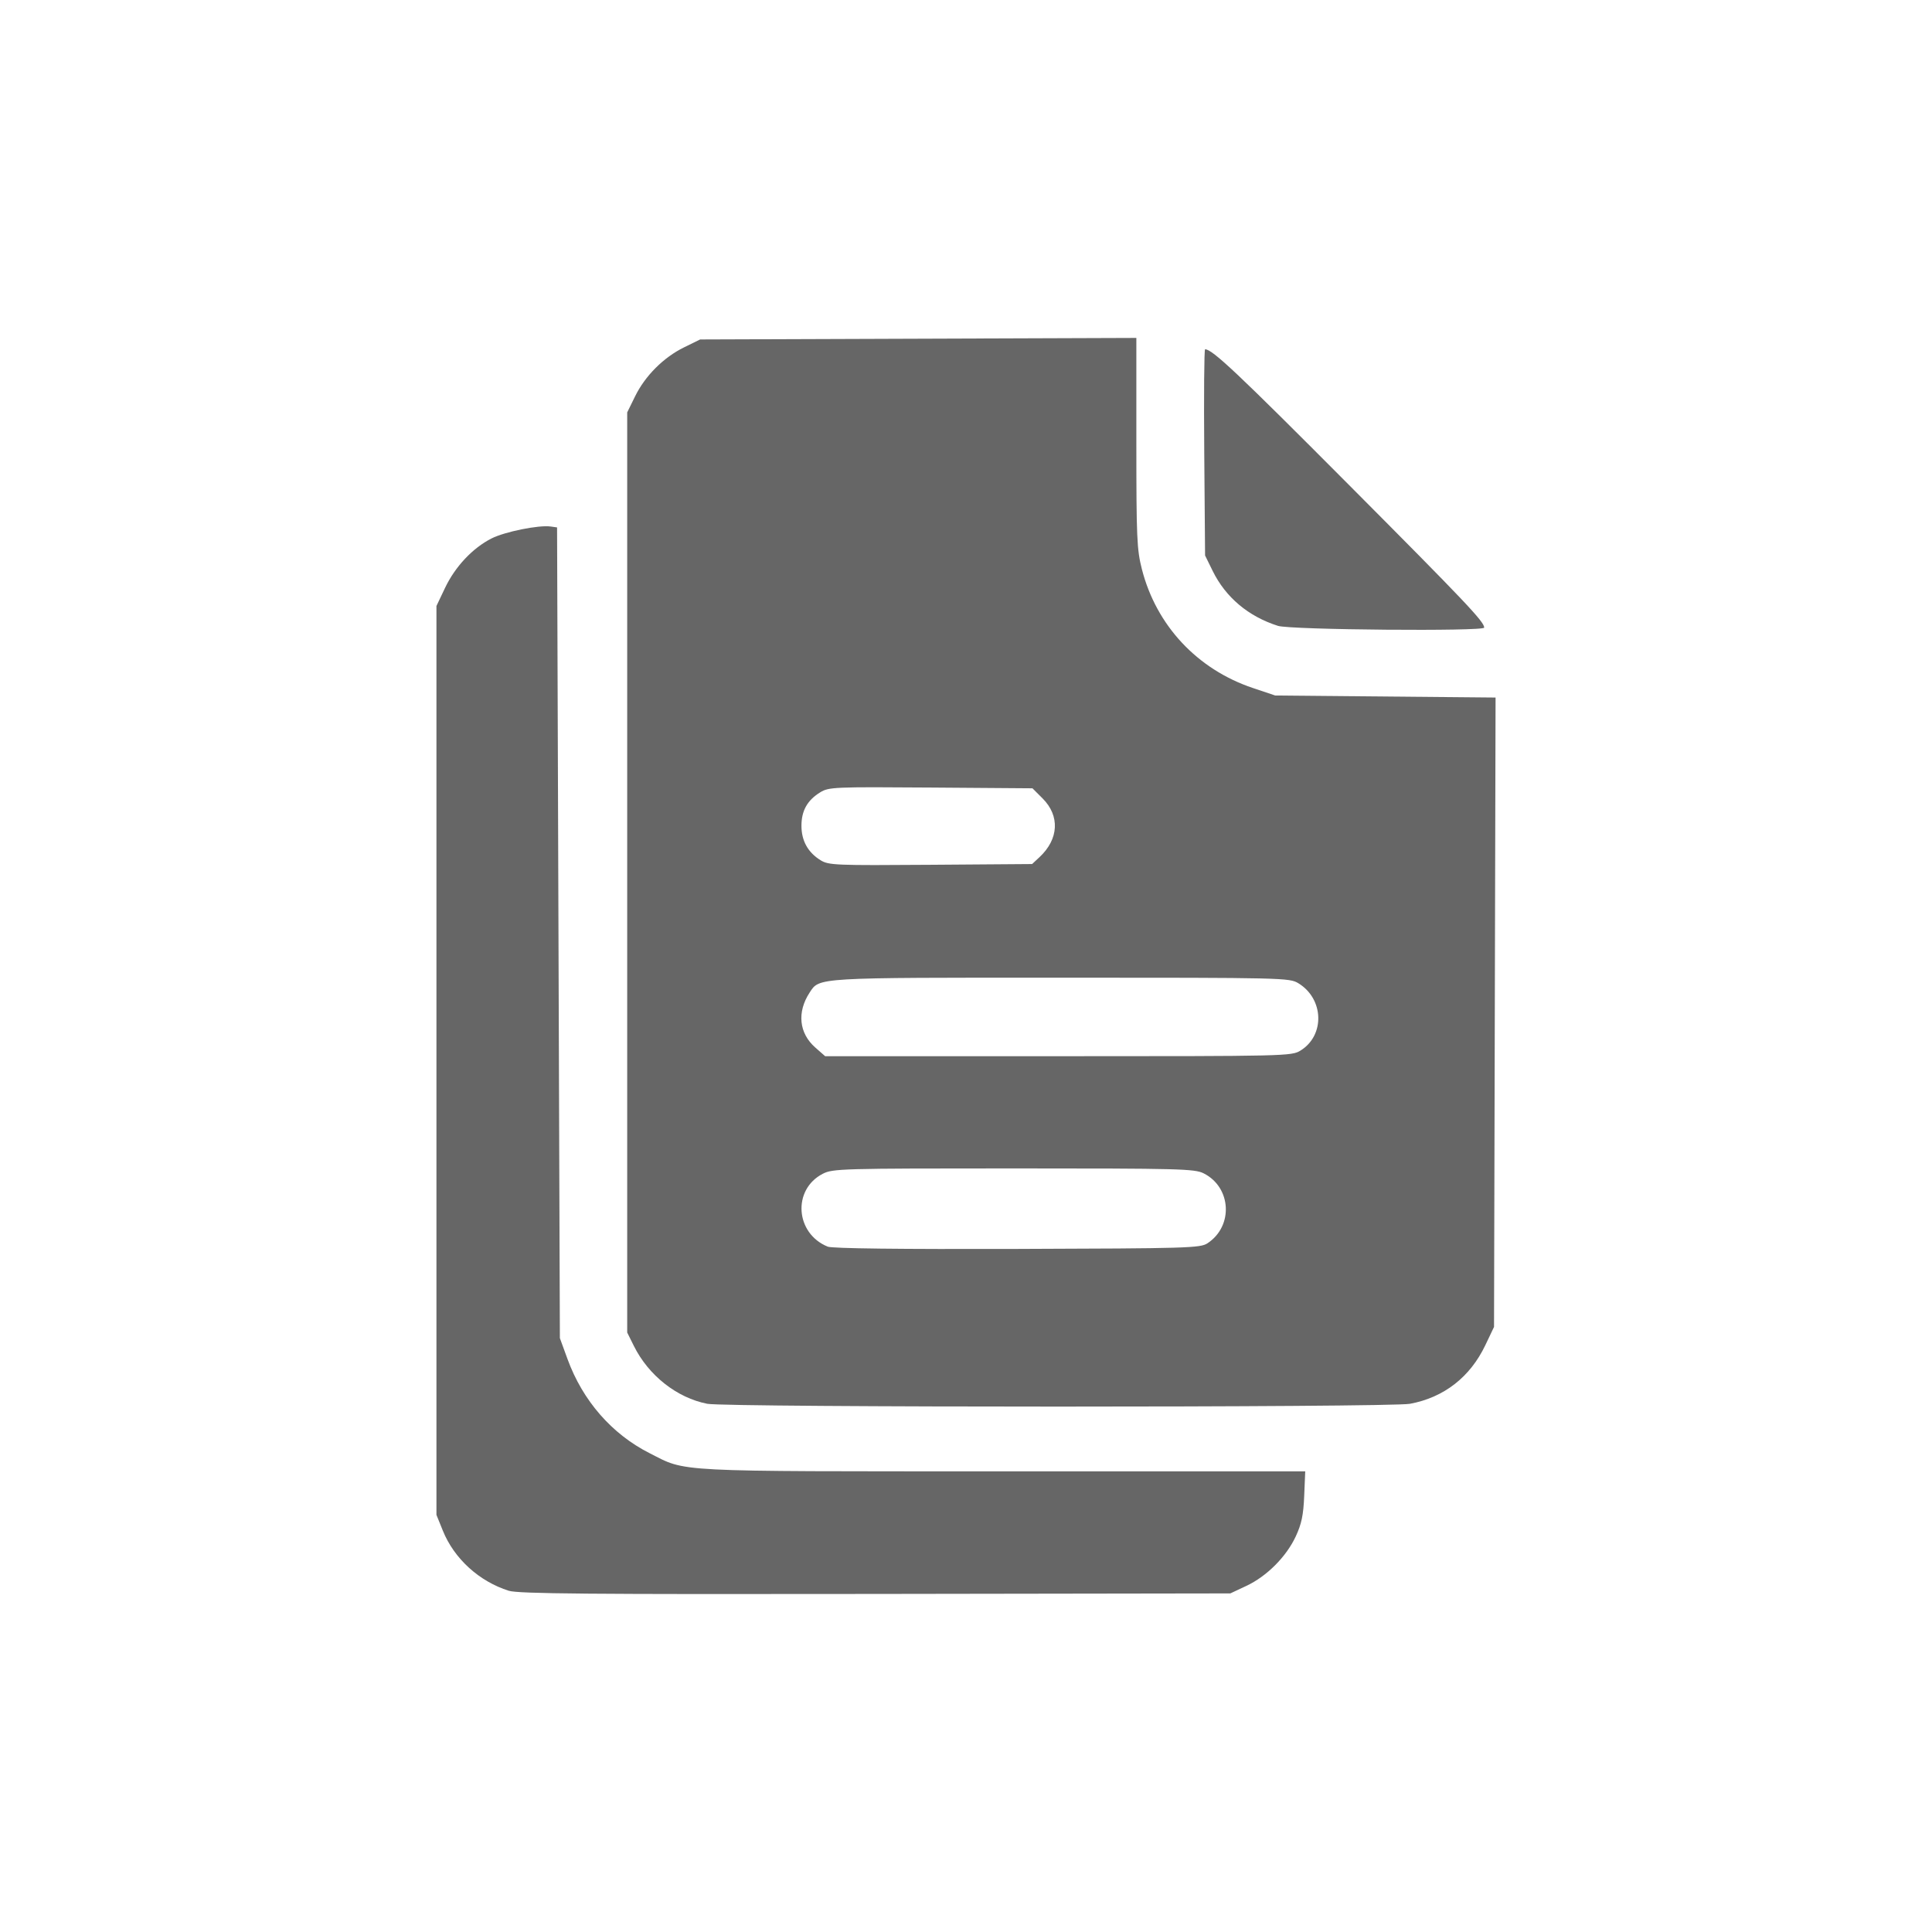 <?xml version="1.0" encoding="UTF-8" standalone="no"?>
<!-- Created with Inkscape (http://www.inkscape.org/) -->

<svg
   version="1.1"
   id="svg2"
   width="512"
   height="512"
   viewBox="0 0 512 512"
   sodipodi:docname="copy.svg"
   inkscape:version="1.2.2 (732a01da63, 2022-12-09)"
   inkscape:export-filename="copy.png"
   inkscape:export-xdpi="96"
   inkscape:export-ydpi="96"
   xml:space="preserve"
   xmlns:inkscape="http://www.inkscape.org/namespaces/inkscape"
   xmlns:sodipodi="http://sodipodi.sourceforge.net/DTD/sodipodi-0.dtd"
   xmlns="http://www.w3.org/2000/svg"
   xmlns:svg="http://www.w3.org/2000/svg"><defs
     id="defs6" /><sodipodi:namedview
     id="namedview4"
     pagecolor="#ffffff"
     bordercolor="#000000"
     borderopacity="0.25"
     inkscape:showpageshadow="2"
     inkscape:pageopacity="0.0"
     inkscape:pagecheckerboard="0"
     inkscape:deskcolor="#d1d1d1"
     showgrid="false"
     inkscape:zoom="0.74023438"
     inkscape:cx="335.02902"
     inkscape:cy="218.8496"
     inkscape:window-width="1920"
     inkscape:window-height="991"
     inkscape:window-x="-9"
     inkscape:window-y="-9"
     inkscape:window-maximized="1"
     inkscape:current-layer="g8"
     showguides="true" /><g
     inkscape:groupmode="layer"
     inkscape:label="Image"
     id="g8"><path
       style="fill:#666666;stroke:none;stroke-width:5;stroke-dasharray:none"
       d="m 134.832,421.567 c -7.846,-2.467 -14.476,-8.506 -17.472,-15.916 l -1.697,-4.198 V 281.019 160.586 l 2.301,-4.832 c 2.67,-5.608 7.304,-10.531 12.293,-13.059 3.536,-1.792 12.544,-3.61 15.681,-3.165 l 1.692,0.24 0.372,107.424 0.372,107.424 2.029,5.559 c 4.016,11.005 11.736,19.864 21.71,24.912 10.032,5.078 5.08,4.822 93.609,4.832 l 80.177,0.009 -0.271,6.505 c -0.212,5.091 -0.7,7.425 -2.245,10.74 -2.514,5.395 -7.688,10.573 -13.097,13.109 l -4.235,1.985 -94.042,0.142 c -76.298,0.115 -94.633,-0.044 -97.175,-0.843 z m 52.604,-49.548 c -8.053,-1.579 -15.564,-7.498 -19.456,-15.335 l -1.765,-3.554 V 231.21 109.29 l 2.095,-4.267 c 2.669,-5.436 7.533,-10.3 12.968,-12.968 l 4.266,-2.094 57.801,-0.203 57.801,-0.203 v 27.777 c 0,25.228 0.135,28.304 1.469,33.519 3.811,14.9 14.662,26.521 29.383,31.468 l 5.947,1.999 29.198,0.269 29.198,0.269 -0.204,83.395 -0.204,83.395 -2.301,4.832 c -4.032,8.469 -10.991,13.883 -19.983,15.545 -5.363,0.991 -181.153,0.989 -186.211,-0.002 z m 132.549,-42.532 c 6.928,-4.541 6.366,-14.837 -1.013,-18.544 -2.383,-1.197 -6.363,-1.3 -50.381,-1.301 -45.649,-7.4e-4 -47.918,0.063 -50.552,1.424 -8.1,4.185 -7.298,15.831 1.331,19.312 1.197,0.483 19.072,0.697 50.214,0.6 45.209,-0.14 48.488,-0.237 50.402,-1.491 z m 24.669,-51.081 c 6.519,-4.029 6.21,-13.7 -0.57,-17.834 -2.365,-1.442 -3.864,-1.477 -62.849,-1.48 -65.32,-0.003 -64.037,-0.079 -66.666,3.933 -3.405,5.196 -2.833,10.785 1.491,14.582 l 2.617,2.298 h 61.776 c 60.639,0 61.82,-0.028 64.2,-1.499 z m -69.145,-51.284 c 5.09,-4.758 5.408,-10.91 0.801,-15.518 l -2.694,-2.695 -26.937,-0.198 c -25.683,-0.189 -27.048,-0.13 -29.313,1.265 -3.425,2.11 -4.973,4.873 -4.971,8.871 0.002,3.976 1.719,7.061 5.085,9.136 2.119,1.306 3.958,1.382 29.152,1.196 l 26.89,-0.198 z m 63.179,-61.259 c -7.851,-2.489 -13.877,-7.557 -17.318,-14.564 l -2.011,-4.094 -0.22,-27.321 c -0.121,-15.026 -0.021,-27.321 0.223,-27.321 1.923,0 8.606,6.3 37.997,35.821 31.061,31.198 35.97,36.376 35.97,37.942 0,1.031 -51.3,0.595 -54.641,-0.464 z"
       id="path2438" /></g></svg>
